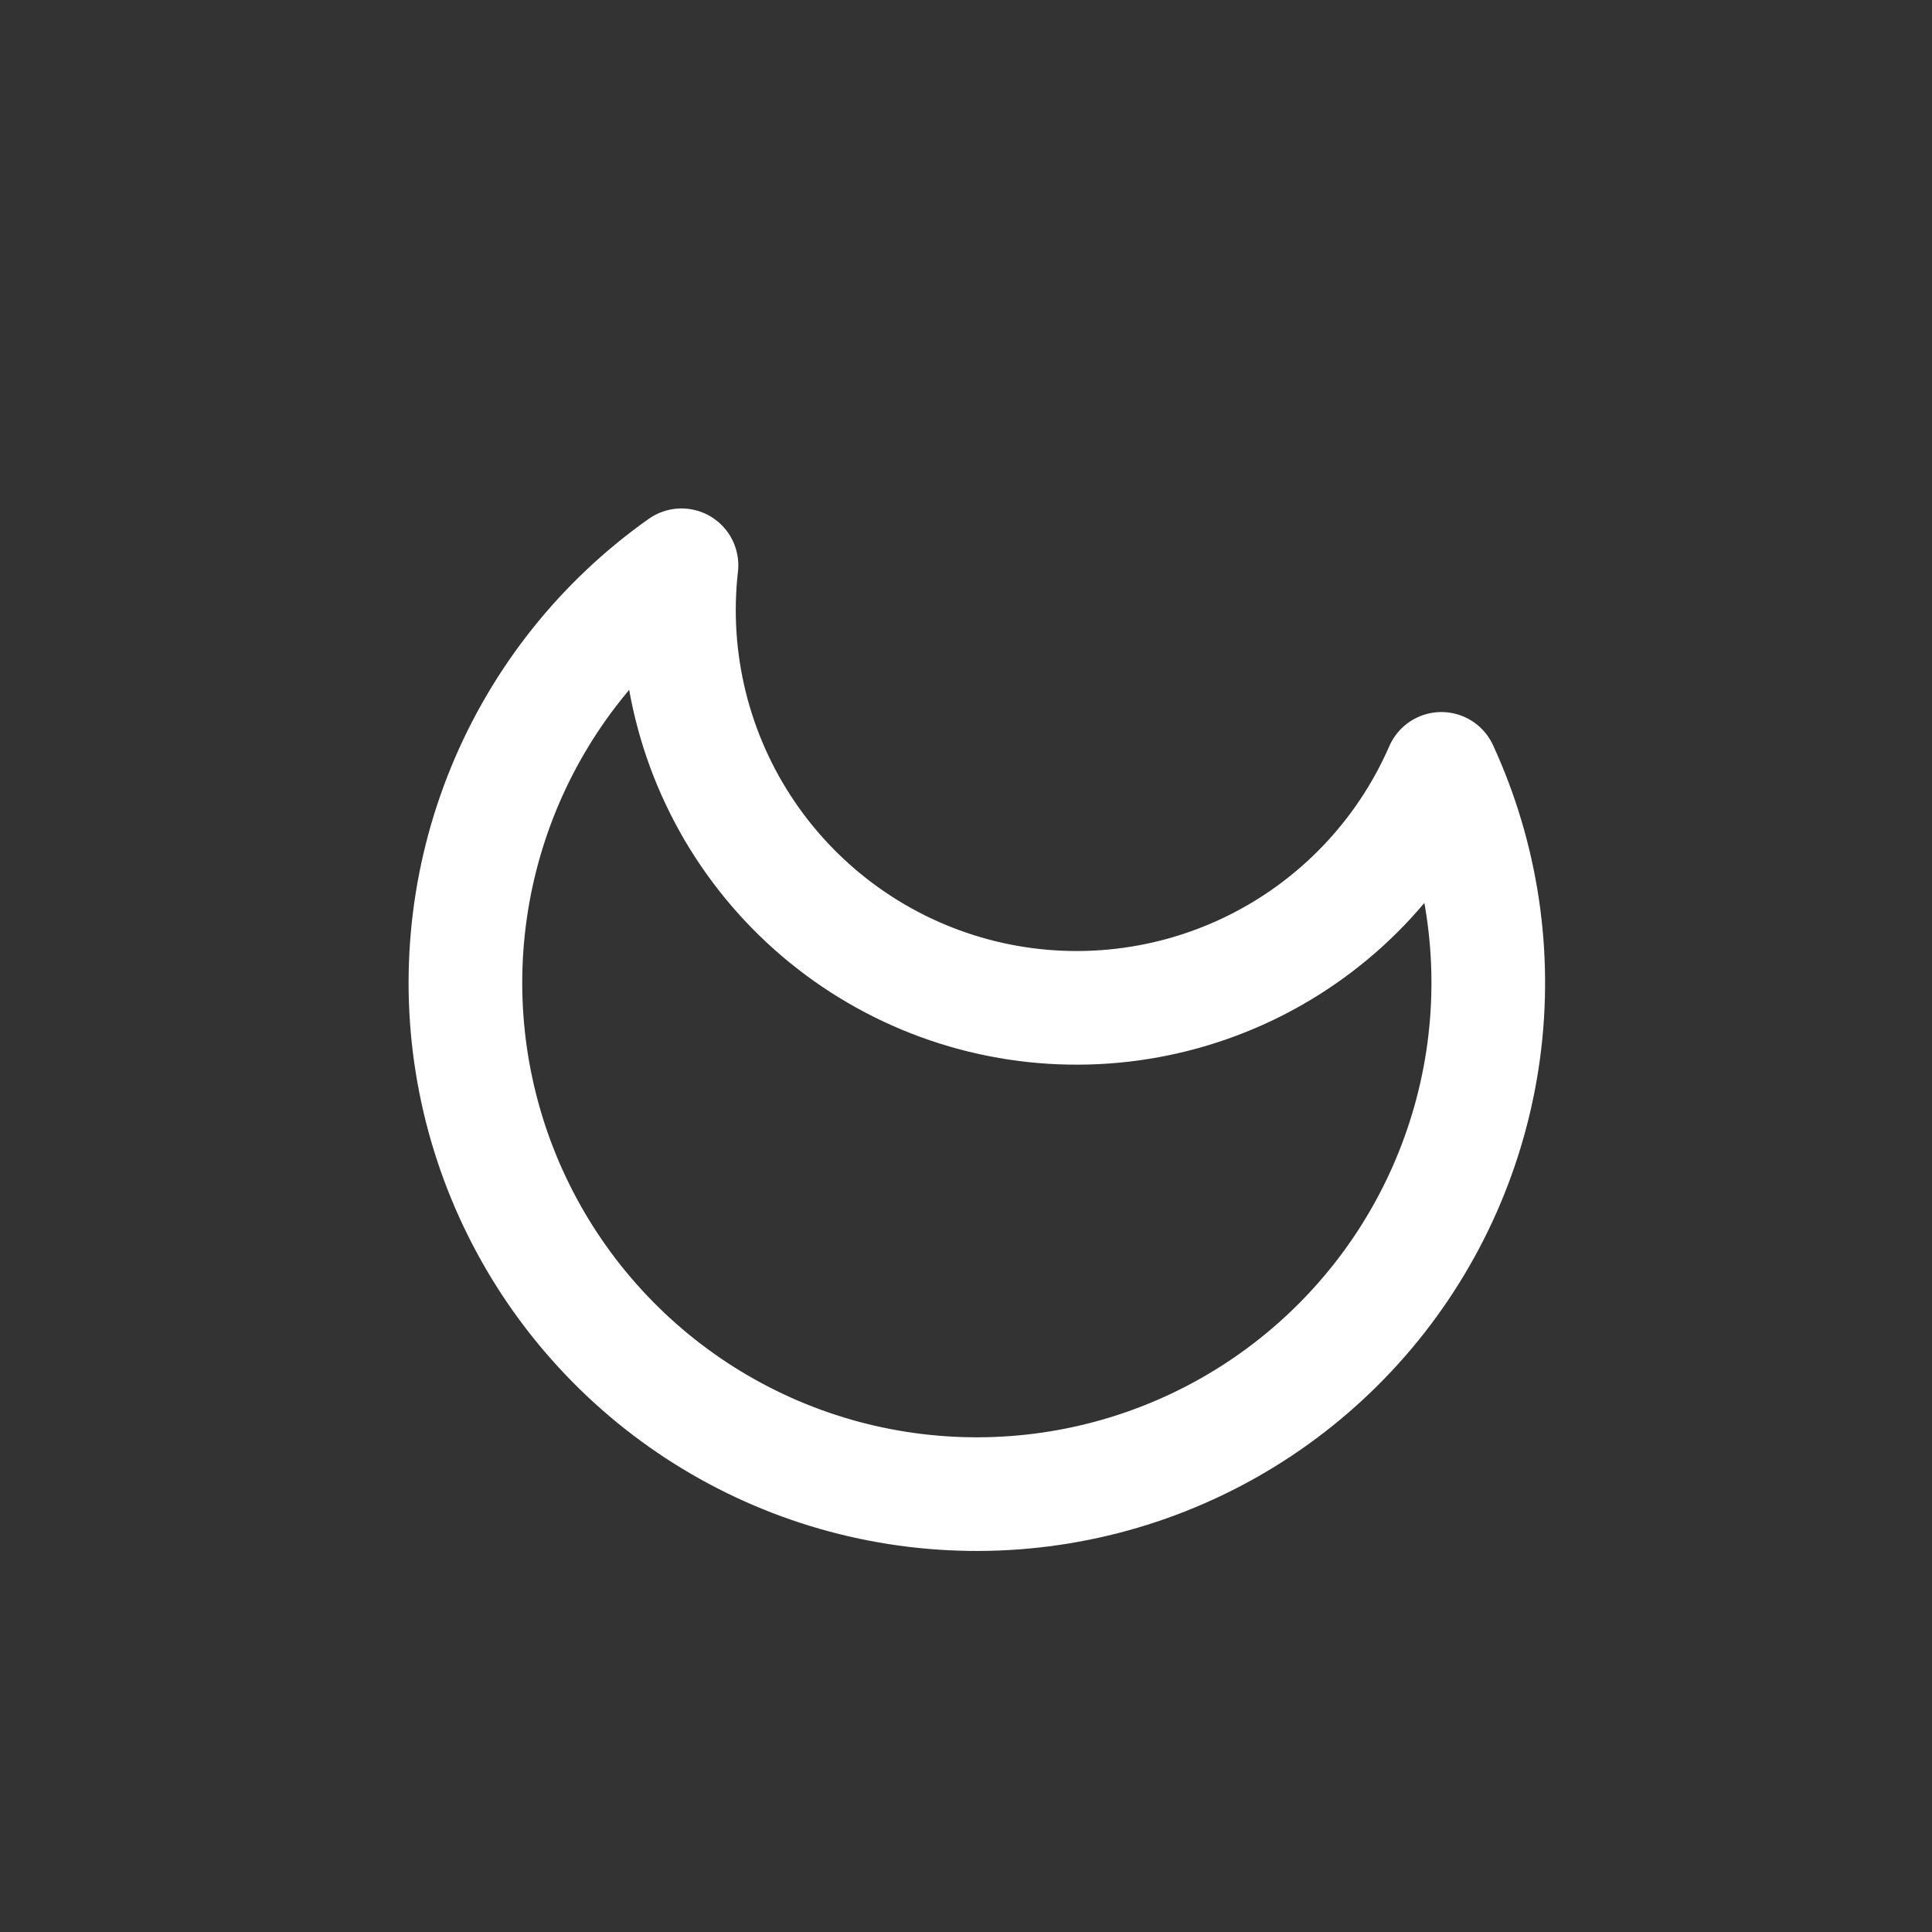 <svg width="34" height="34" viewBox="0 0 34 34" fill="none" xmlns="http://www.w3.org/2000/svg">
<rect x="0" y="0" width="34" height="34" fill="#333333" stroke="none"/>
<g clip-path="url(#clip0_303_28)">
<path d="M25.366 13.531C26.081 15.084 26.339 16.808 26.11 18.502C25.88 20.196 25.173 21.79 24.071 23.096C22.969 24.403 21.518 25.369 19.887 25.881C18.256 26.393 16.513 26.43 14.861 25.988C13.21 25.546 11.719 24.642 10.563 23.383C9.406 22.124 8.632 20.562 8.331 18.879C8.03 17.196 8.215 15.463 8.863 13.881C9.512 12.299 10.597 10.935 11.993 9.948C11.804 11.614 12.219 13.292 13.163 14.678C14.107 16.063 15.517 17.064 17.136 17.498C18.756 17.932 20.477 17.77 21.988 17.042C23.498 16.314 24.697 15.068 25.366 13.531Z" stroke="white" stroke-width="2" stroke-linecap="round" stroke-linejoin="round"/>
</g>
<defs>
<clipPath id="clip0_303_28">
<rect width="24" height="24" fill="white" transform="translate(0.785 12.954) rotate(-30)"/>
</clipPath>
</defs>
</svg>
